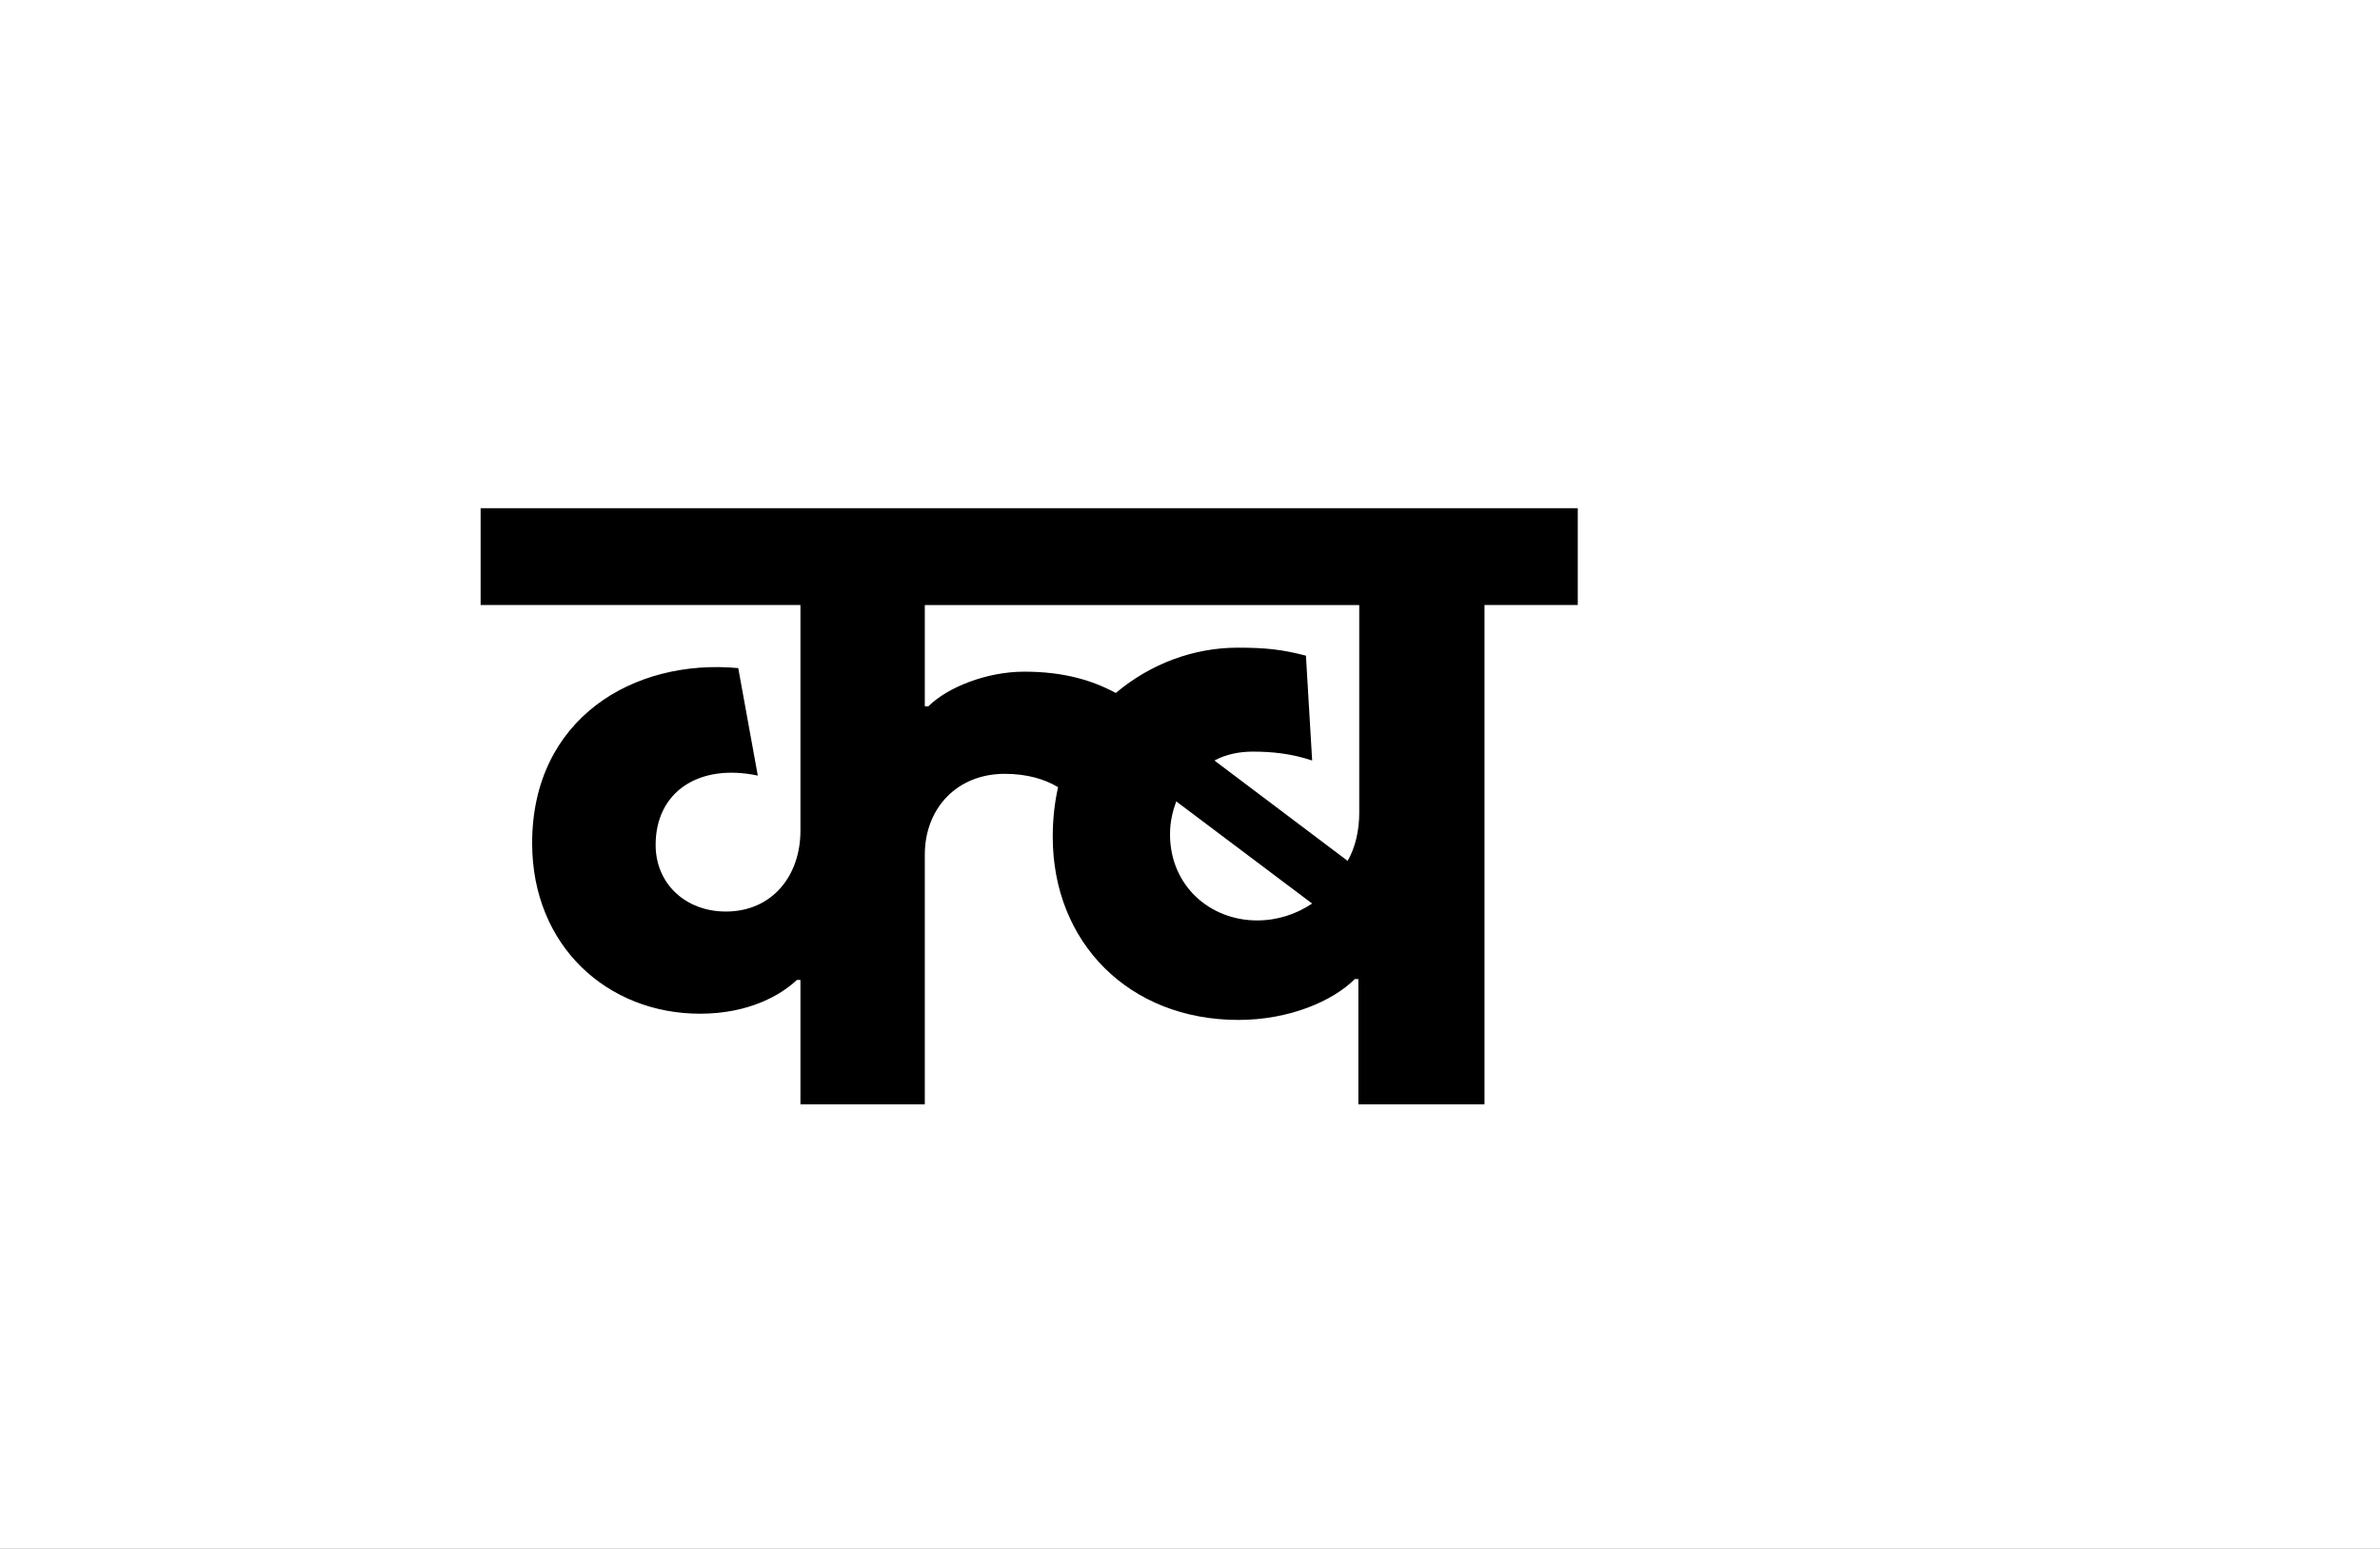 <?xml version="1.0" encoding="UTF-8"?>
<svg height="1743" version="1.1" width="2679" xmlns="http://www.w3.org/2000/svg" xmlns:xlink="http://www.w3.org/1999/xlink">
 <rect width="100%" height="100%" fill="#808080" stroke="none"/>
 <path d="M0,0 l2679,0 l0,1743 l-2679,0 Z M0,0" fill="rgb(255,255,255)" transform="matrix(1,0,0,-1,0,1743)"/>
 <path d="M839,397 c21,0,43,-2,67,-10 l-7,118 c-27,7,-45,9,-77,9 c-49,0,-98,-18,-137,-51 c-26,14,-58,24,-103,24 c-43,0,-87,-18,-108,-39 l-4,0 l0,114 l489,0 l0,-234 c0,-19,-4,-38,-13,-54 l-150,113 c13,7,28,10,43,10 Z M330,140 l0,-140 l140,0 l0,281 c0,52,36,91,90,91 c25,0,45,-6,60,-15 c-4,-18,-6,-36,-6,-56 c0,-119,86,-206,209,-206 c57,0,106,21,131,46 l4,0 l0,-141 l142,0 l0,562 l105,0 l0,109 l-1235,0 l0,-109 l360,0 l0,-254 c0,-51,-32,-91,-84,-91 c-45,0,-79,31,-79,75 c0,60,49,92,115,78 l-22,121 c-118,11,-232,-57,-232,-197 c0,-116,85,-192,189,-192 c55,0,91,21,109,38 Z M844,207 c-53,0,-98,39,-98,97 c0,14,3,26,7,37 l153,-115 c-18,-12,-39,-19,-62,-19 Z M844,207" fill="rgb(0,0,0)" transform="matrix(1,0,0,-1,571,1243)"/>
</svg>